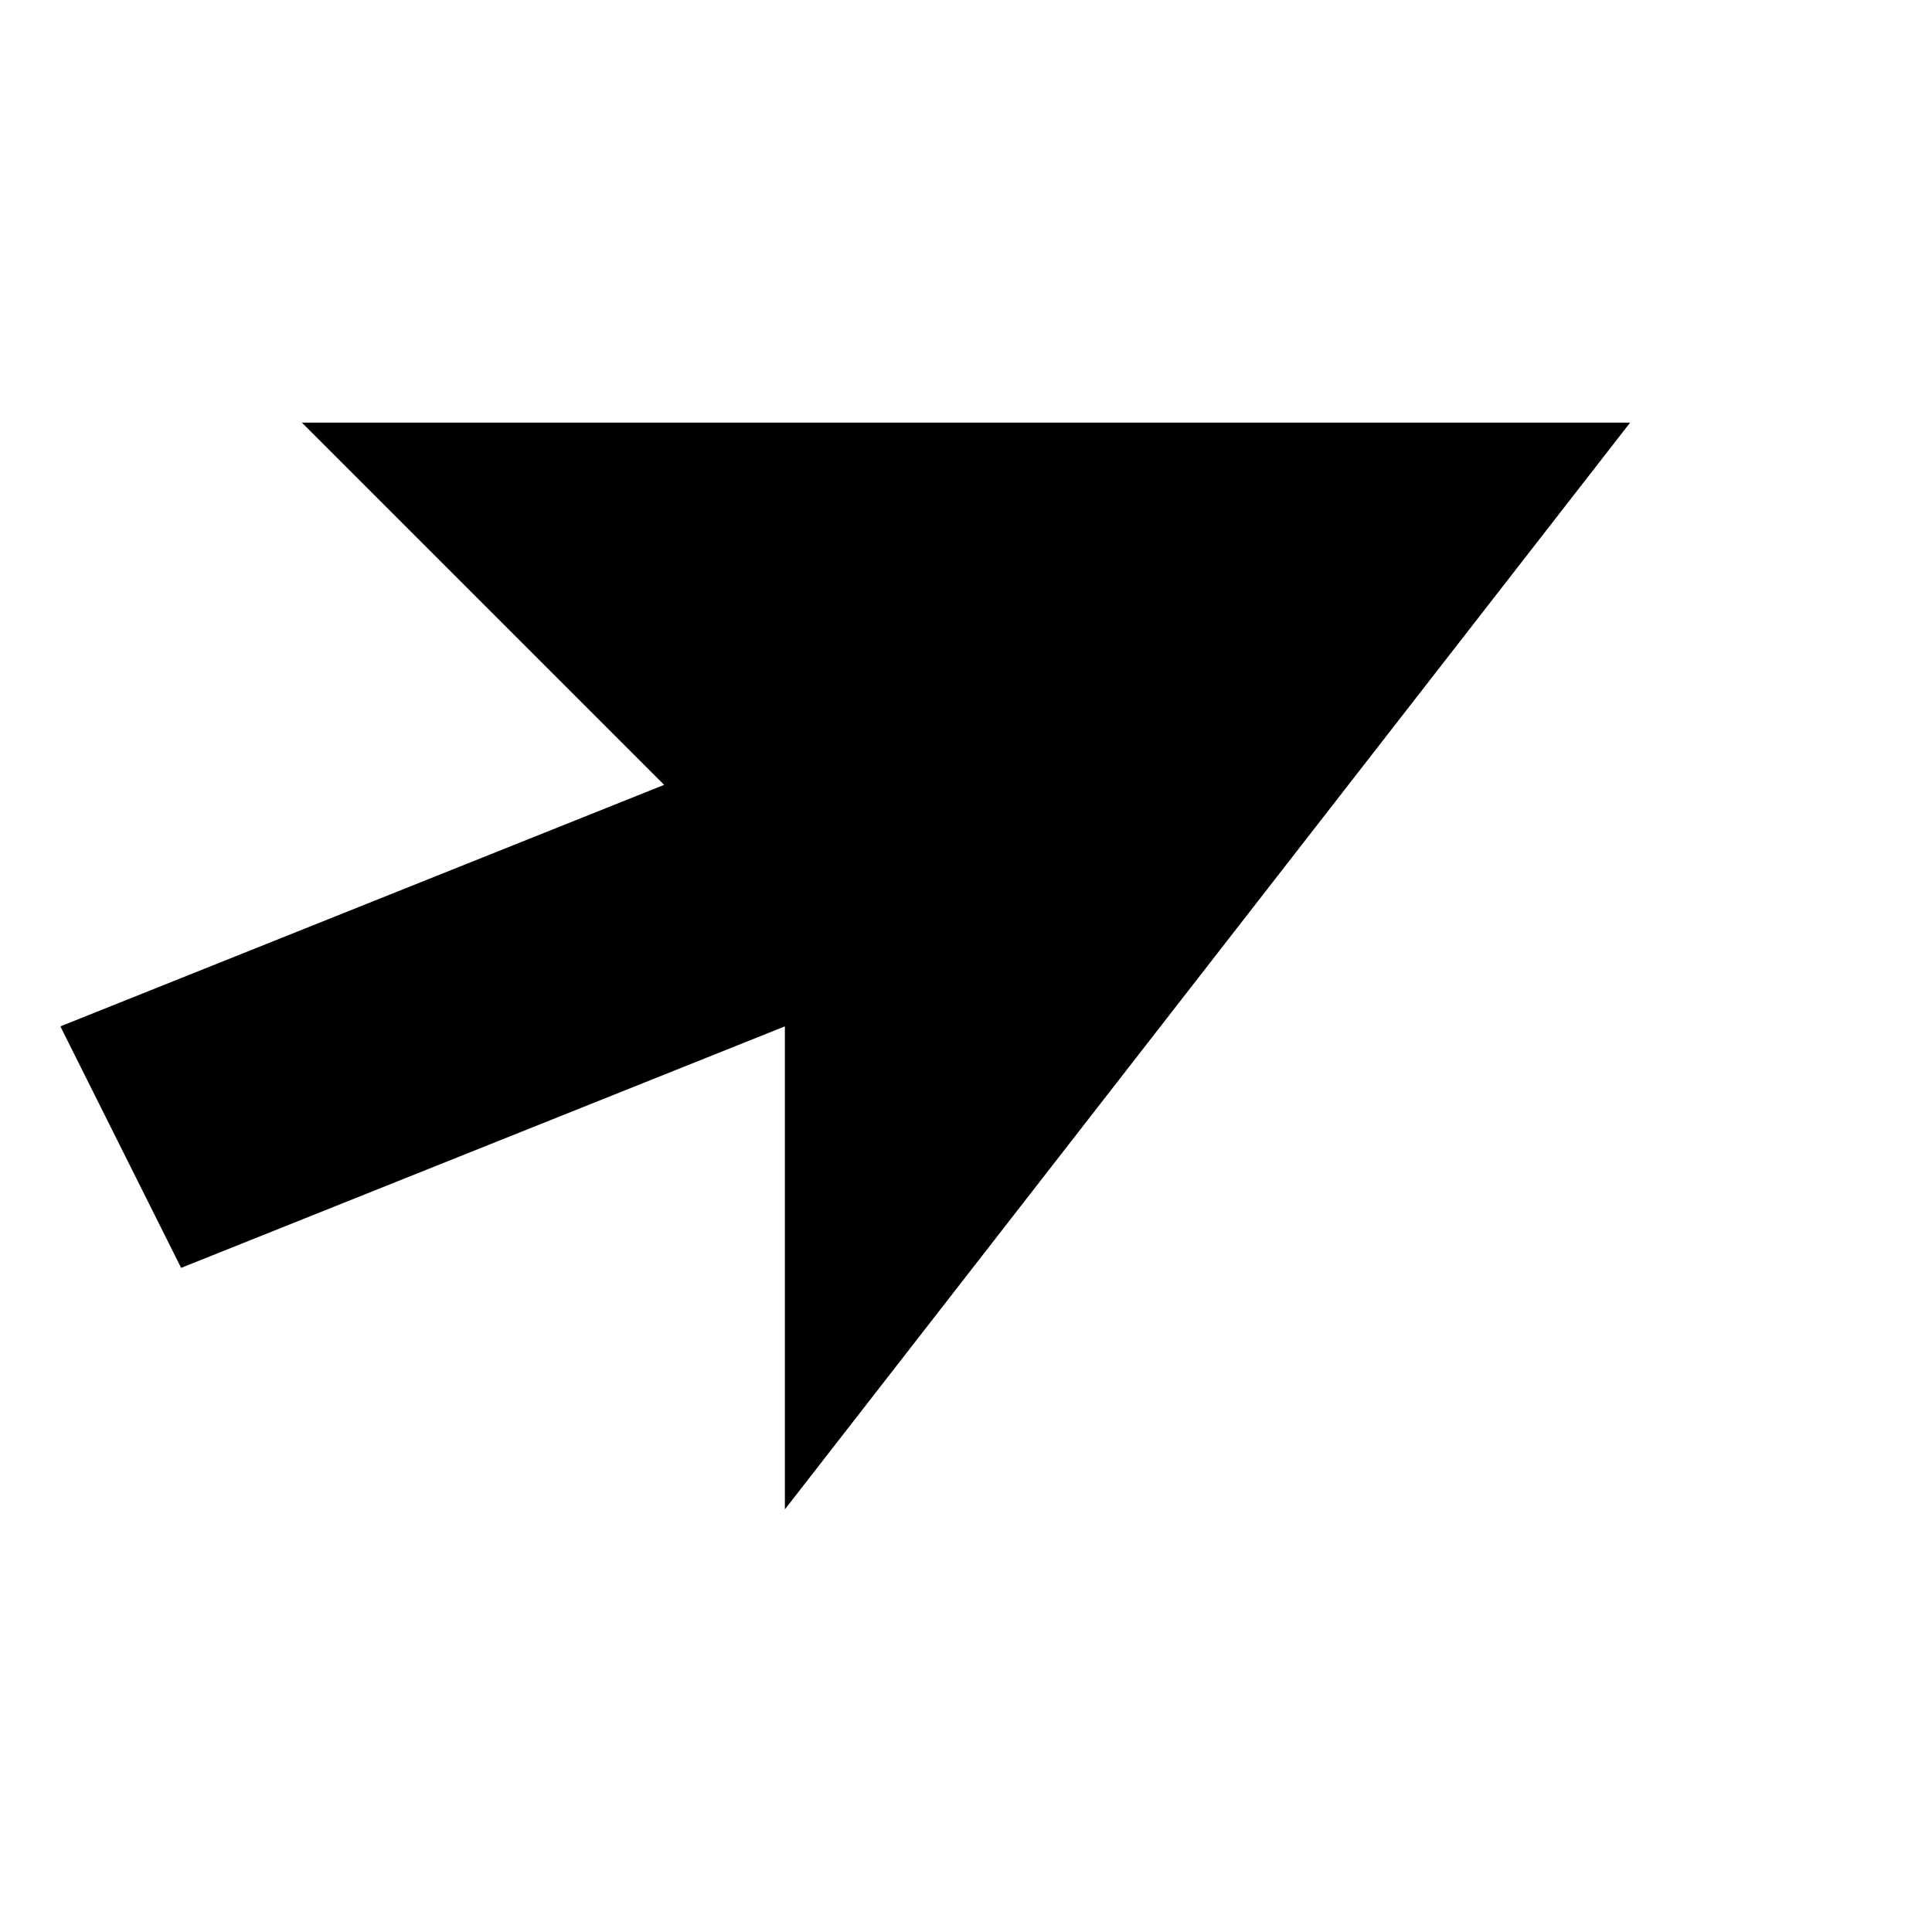 <svg viewBox="0 0 32 32" xmlns="http://www.w3.org/2000/svg">
  <!-- Main cursor arrow rotated to 2:00 position (90 degrees) -->
  <g transform="translate(16 16) rotate(90) translate(-11 -13)">
    <path d="M2 2 L2 24 L8 18 L12 28 L16 26 L12 16 L20 16 Z" fill="black"/>
  </g>
</svg>
